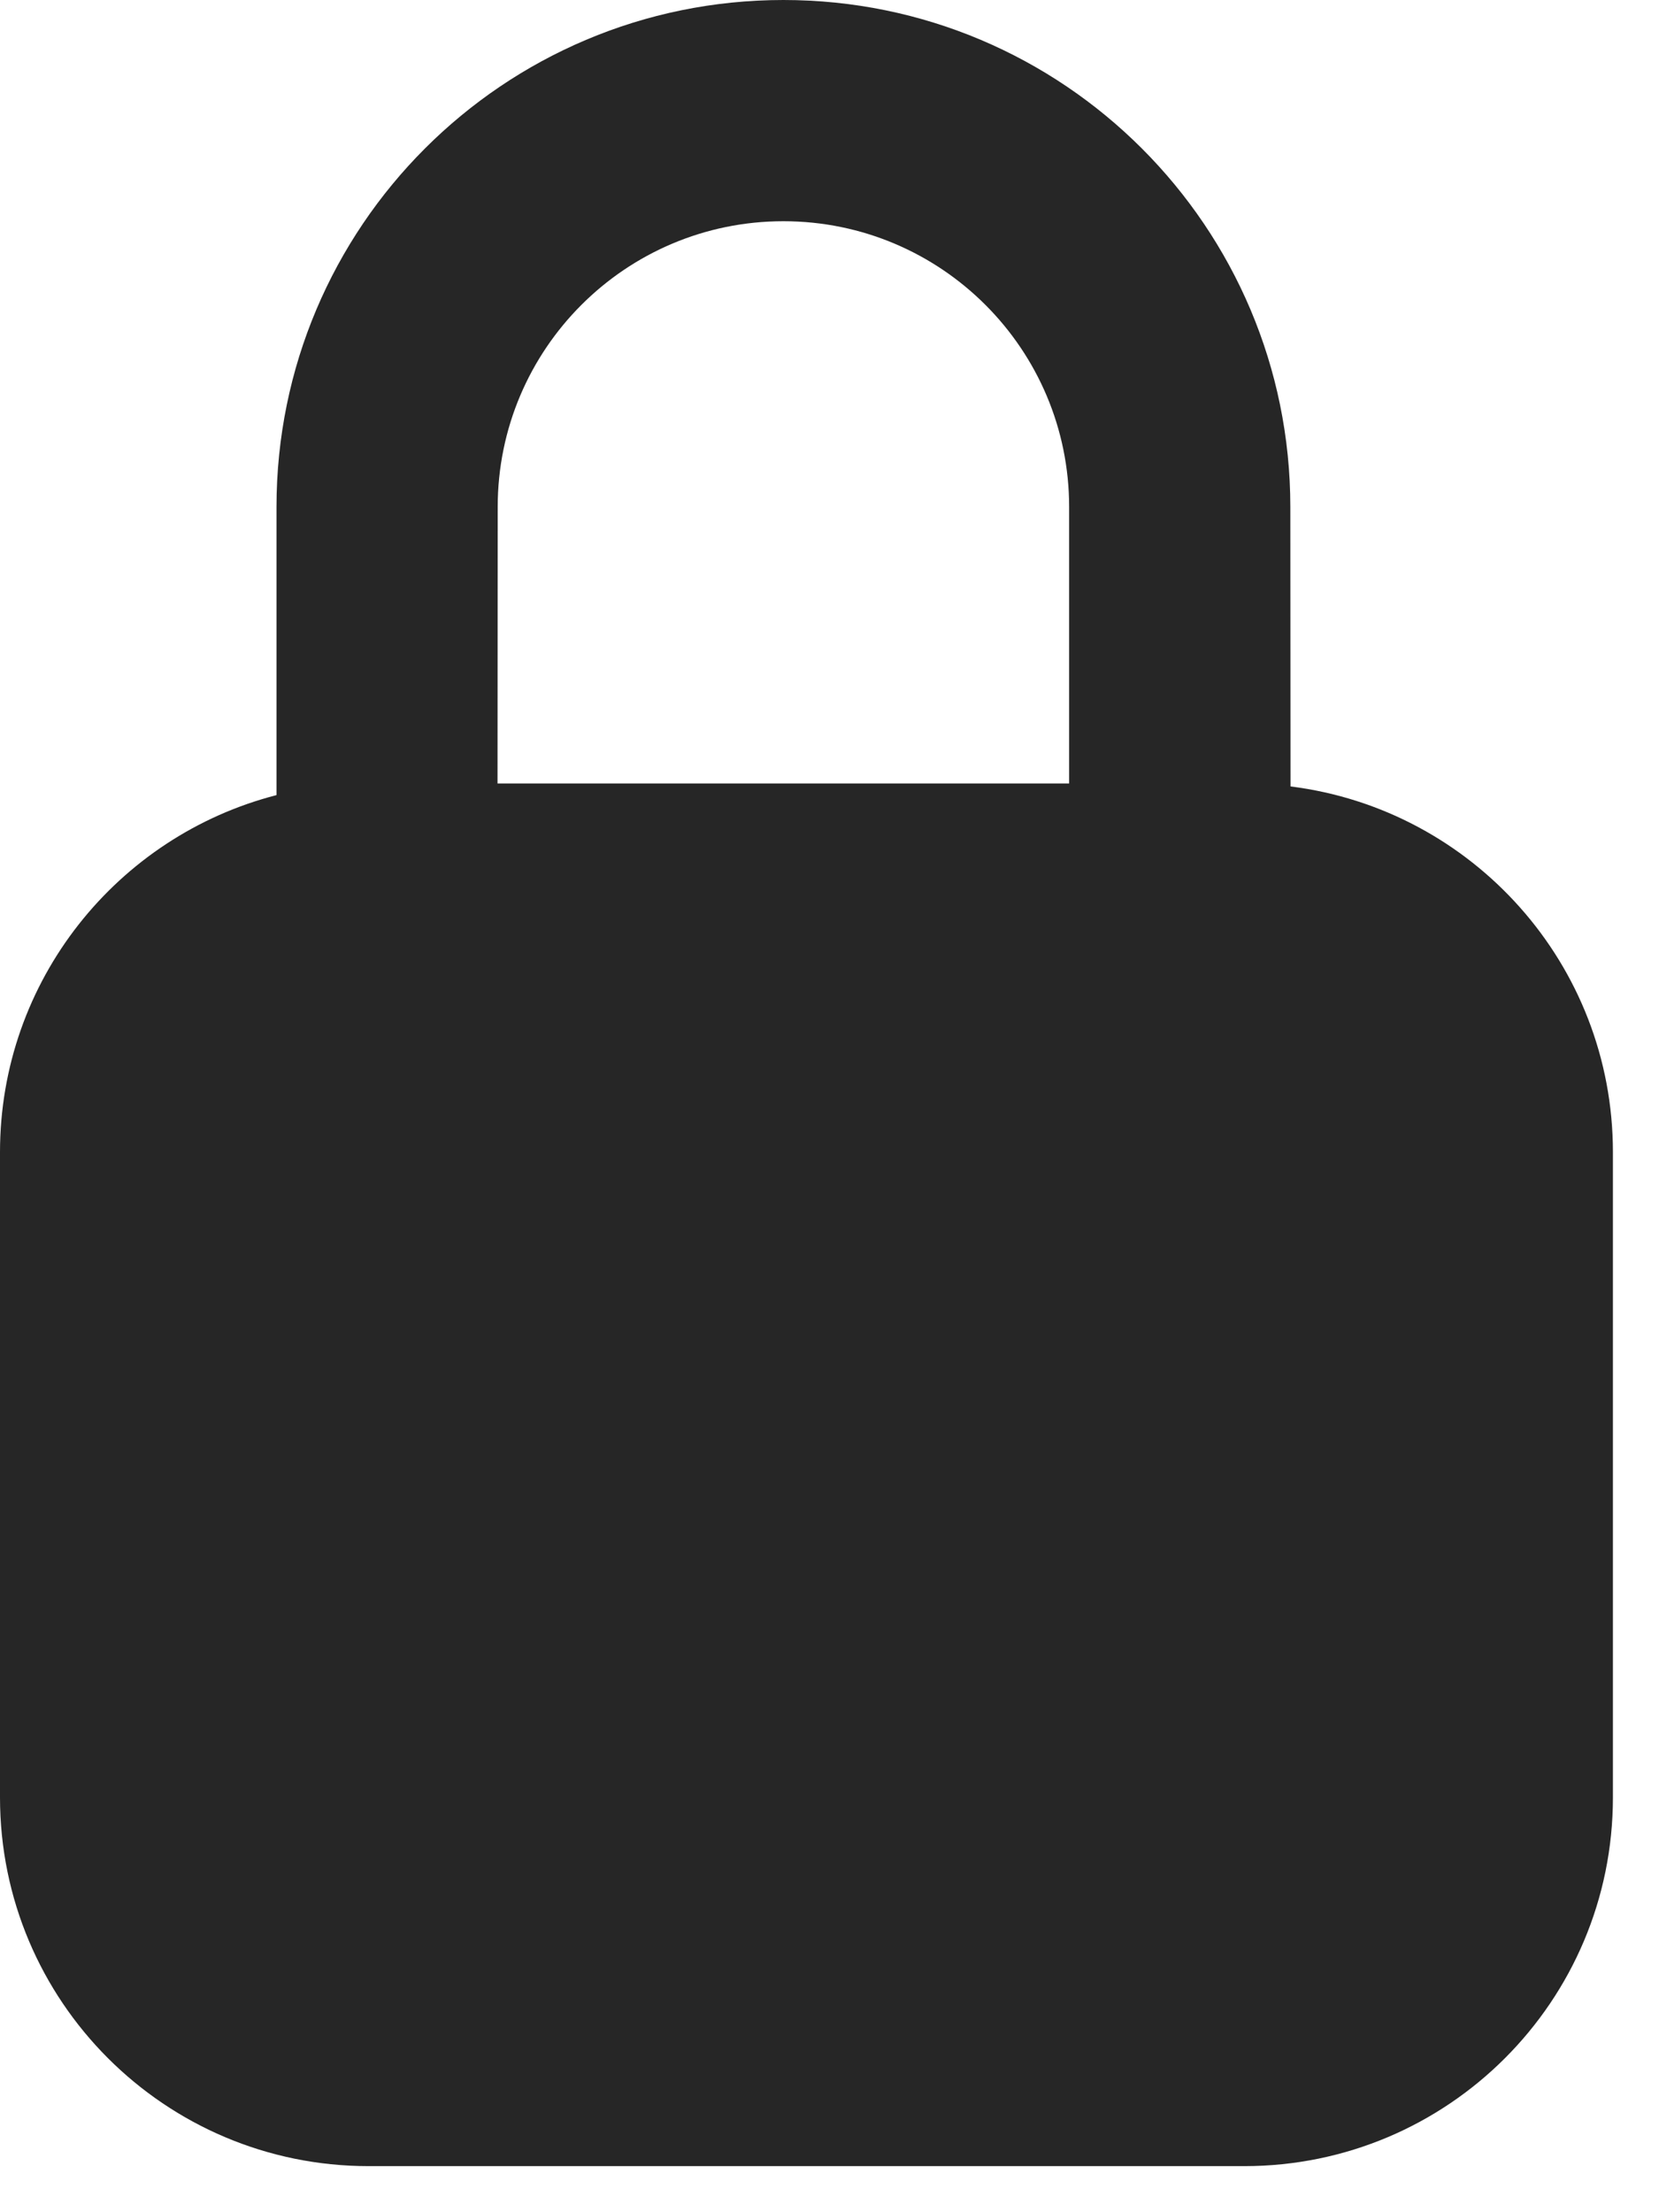 <svg width="9" height="12" viewBox="0 0 9 12" fill="none" xmlns="http://www.w3.org/2000/svg">
<g id="Private Icon">
<path id="Shape" fill-rule="evenodd" clip-rule="evenodd" d="M4.25 0C5.769 0 7 1.231 7 2.75L7.001 4.266C7.987 4.389 8.75 5.23 8.75 6.25V9.75C8.75 10.855 7.855 11.75 6.75 11.75H2C0.895 11.75 0 10.855 0 9.75V6.25C0 5.318 0.637 4.535 1.5 4.313L1.5 2.75C1.5 1.231 2.731 0 4.25 0ZM4.25 1.2C3.394 1.2 2.7 1.894 2.7 2.75L2.699 4.25H5.8V2.75C5.8 1.894 5.106 1.2 4.25 1.2Z" fill="#262626"/>
</g>
</svg>
